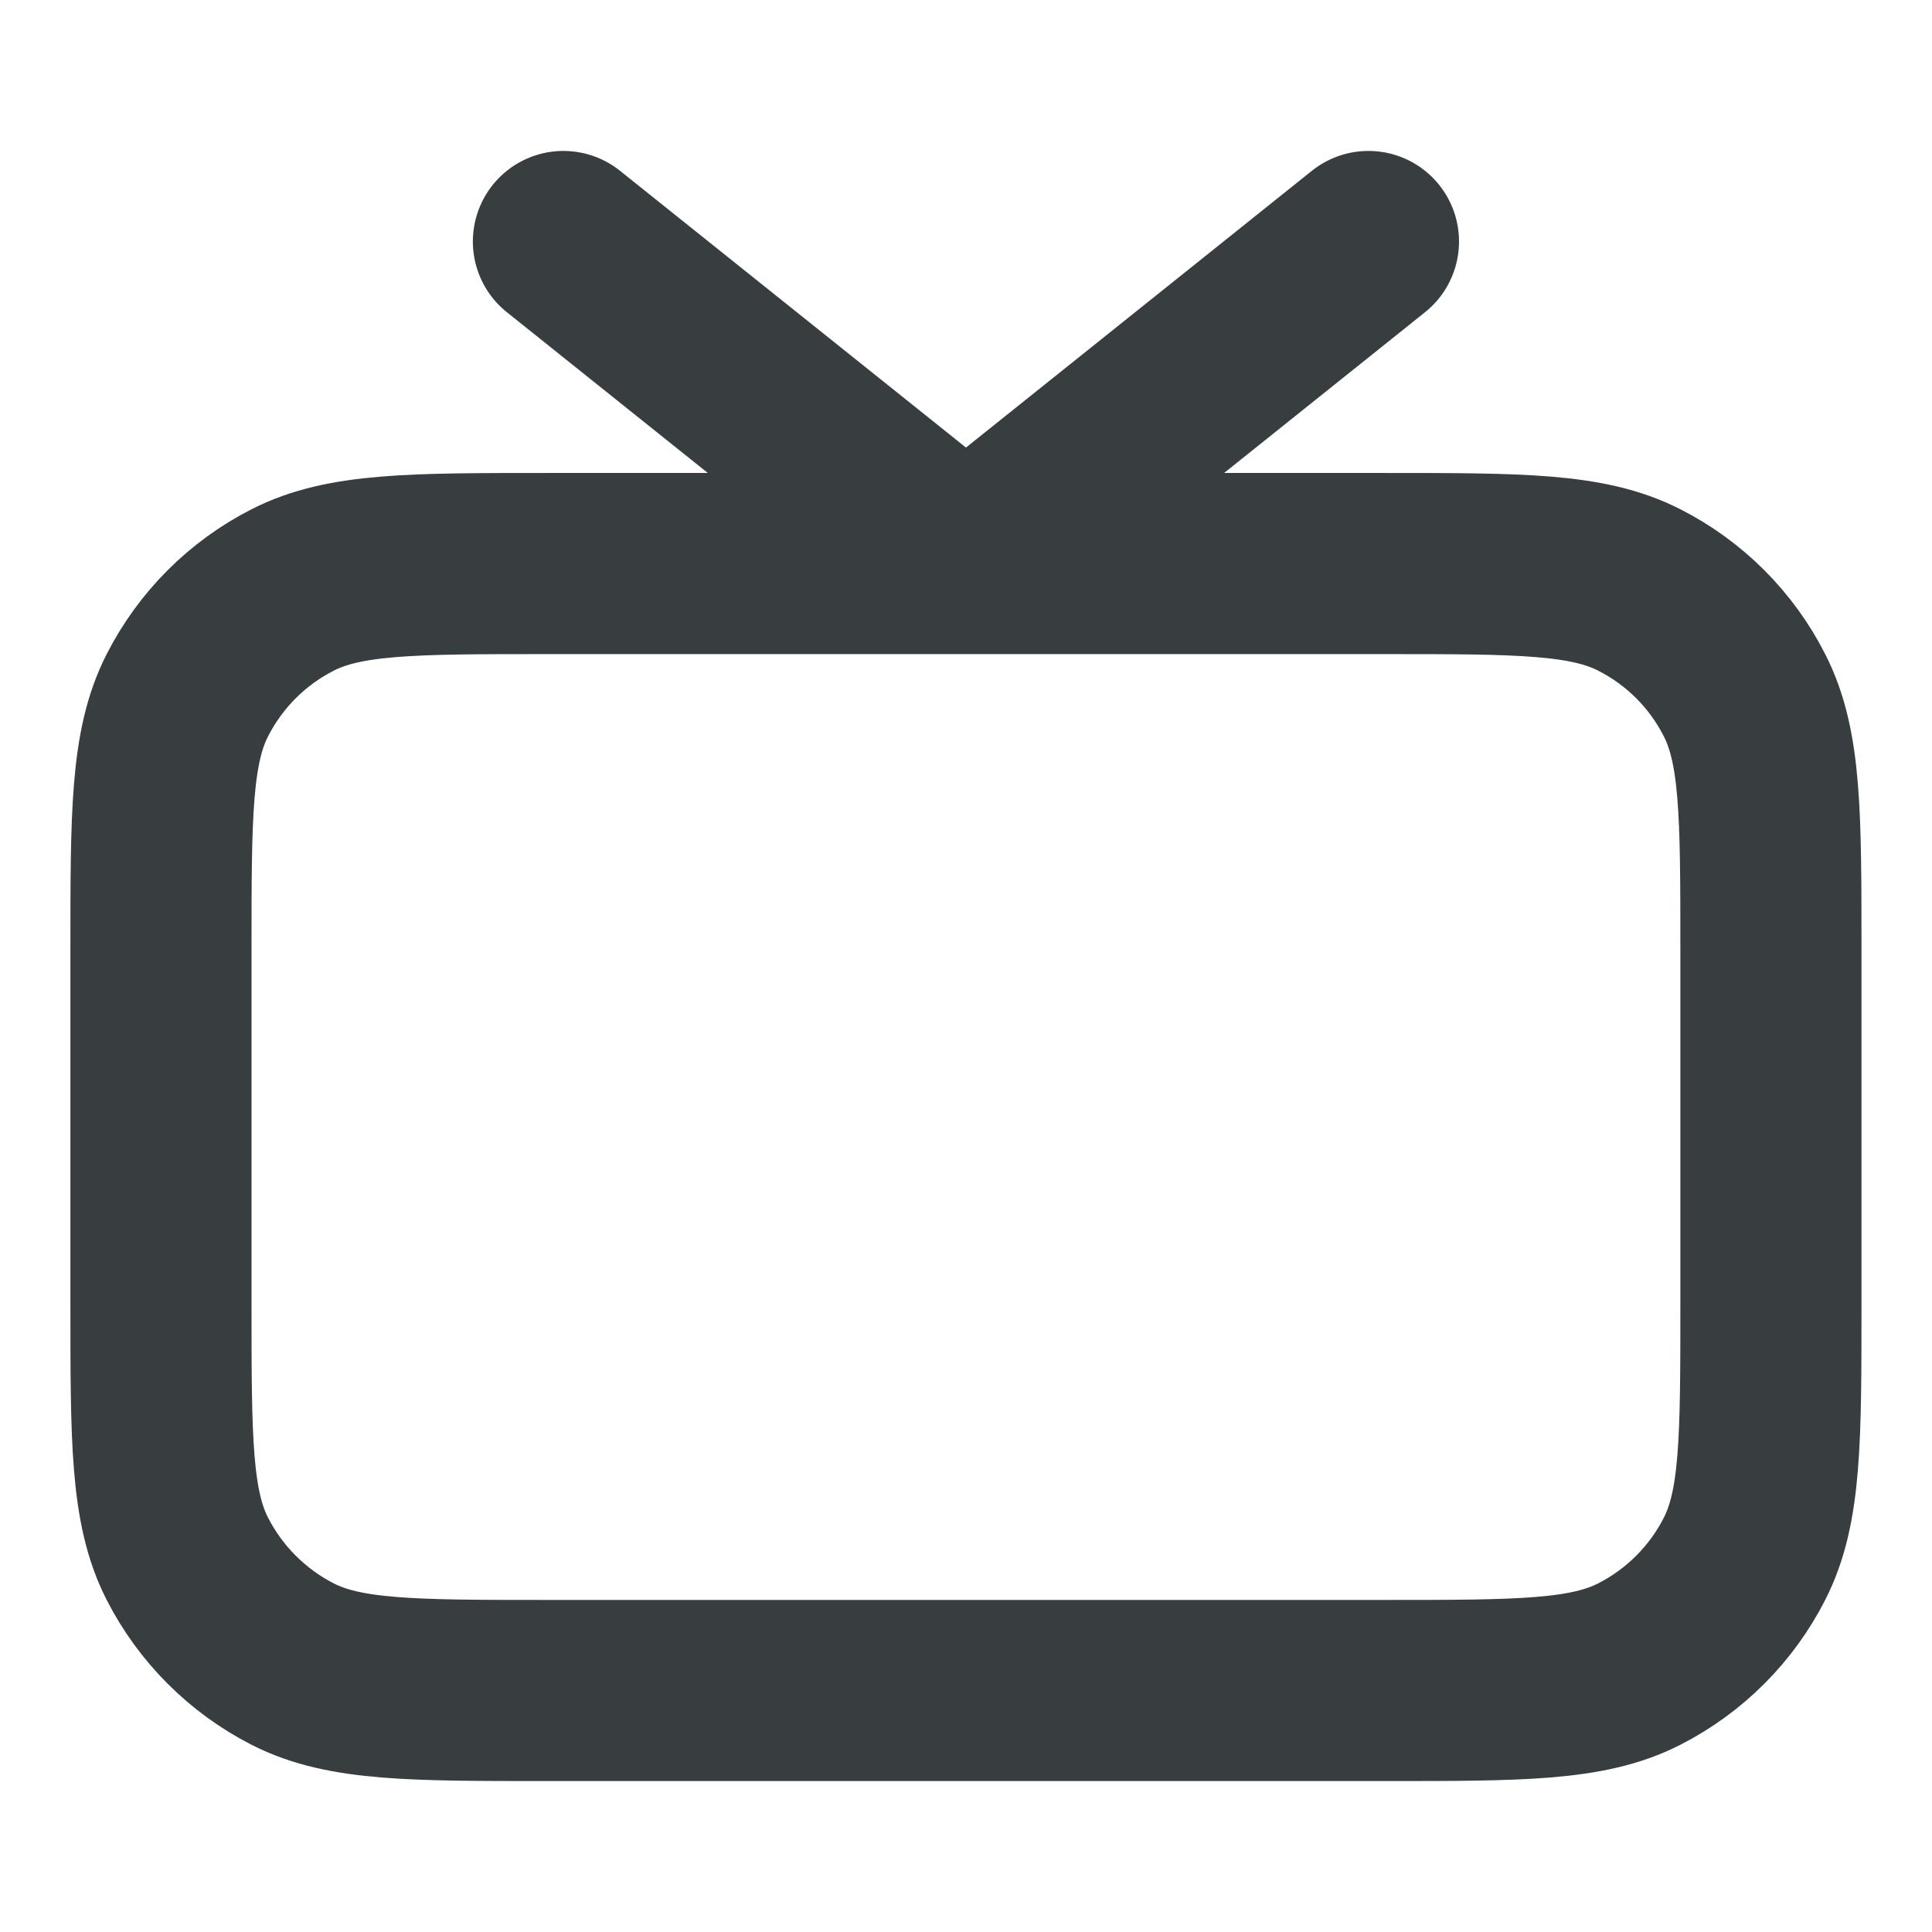 <svg width="16" height="16" viewBox="0 0 16 16" fill="none" xmlns="http://www.w3.org/2000/svg">
<path d="M11.333 2L8 4.667L4.666 2M4.533 14H11.466C12.586 14 13.146 14 13.574 13.782C13.951 13.59 14.257 13.284 14.448 12.908C14.666 12.48 14.666 11.92 14.666 10.8V7.867C14.666 6.747 14.666 6.187 14.448 5.759C14.257 5.382 13.951 5.076 13.574 4.885C13.146 4.667 12.586 4.667 11.466 4.667H4.533C3.413 4.667 2.853 4.667 2.425 4.885C2.049 5.076 1.743 5.382 1.551 5.759C1.333 6.187 1.333 6.747 1.333 7.867V10.8C1.333 11.92 1.333 12.48 1.551 12.908C1.743 13.284 2.049 13.59 2.425 13.782C2.853 14 3.413 14 4.533 14Z" stroke="#383E40" stroke-width="1.5" stroke-linecap="round" stroke-linejoin="round"/>
</svg>
